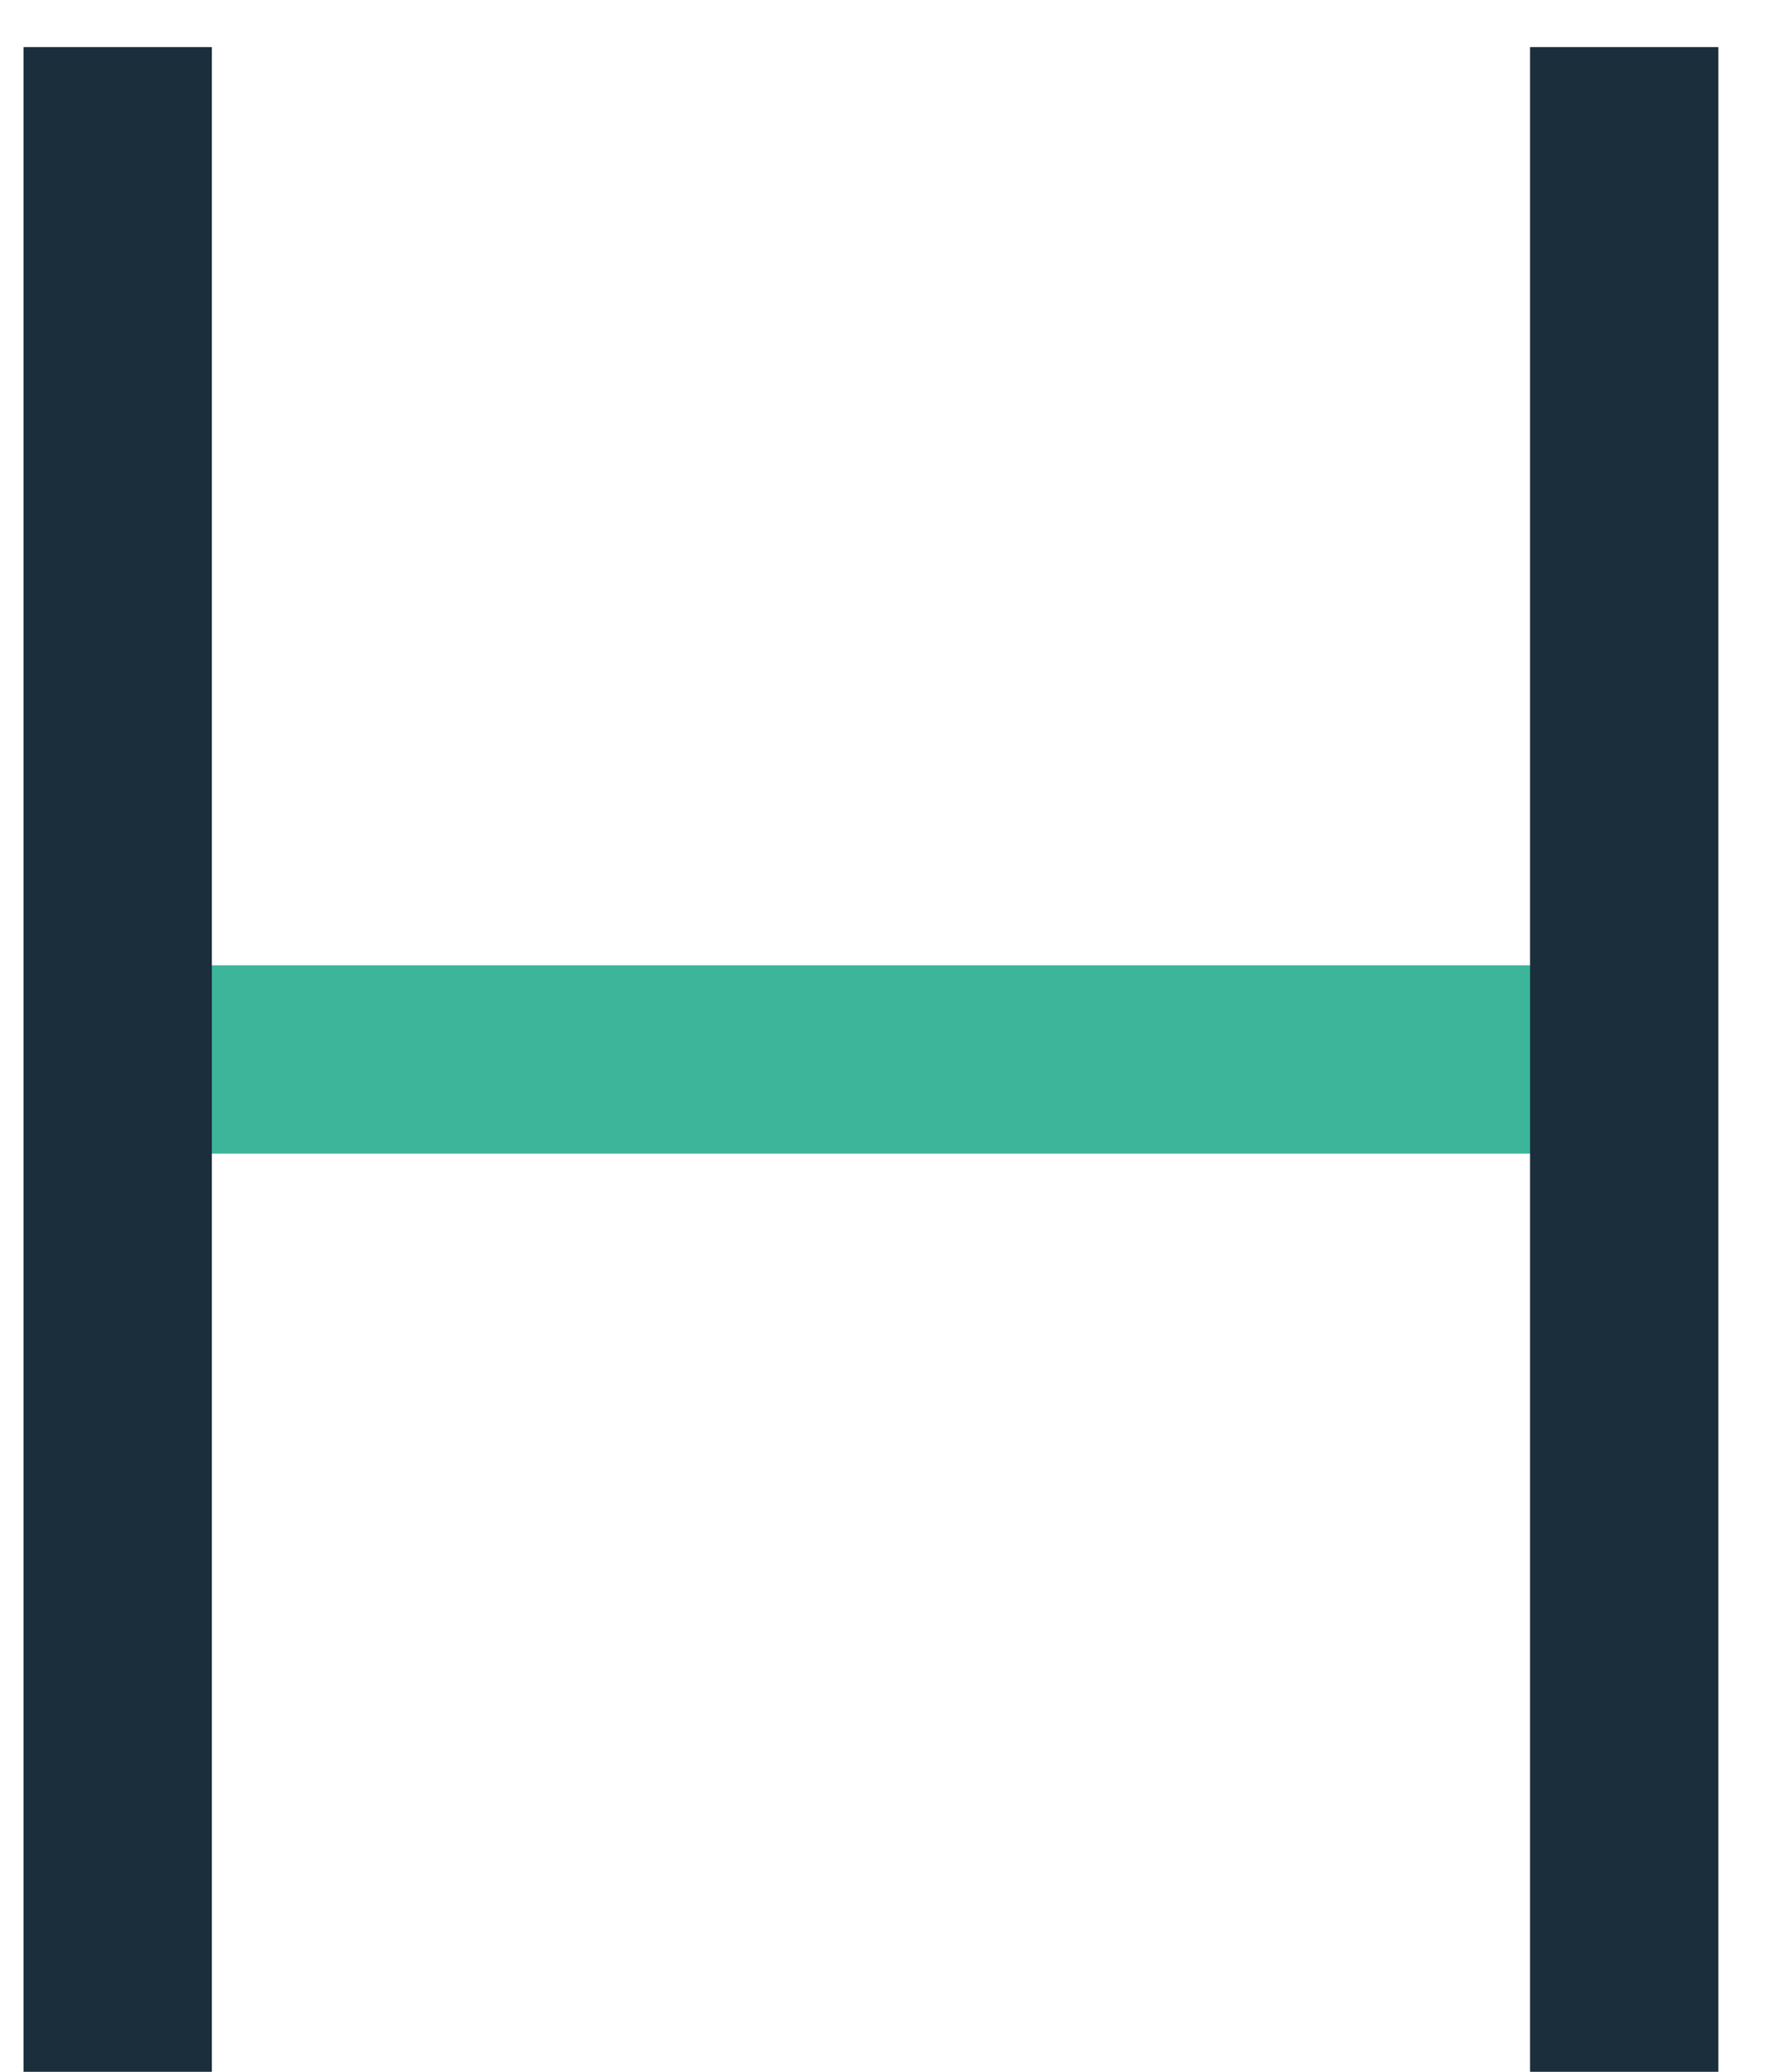 <?xml version="1.0" encoding="UTF-8"?>
<svg width="19px" height="22px" viewBox="0 0 19 22" version="1.1" xmlns="http://www.w3.org/2000/svg" xmlns:xlink="http://www.w3.org/1999/xlink">
    <!-- Generator: Sketch 58 (84663) - https://sketch.com -->
    <title>headline</title>
    <desc>Created with Sketch.</desc>
    <g id="Page-1" stroke="none" stroke-width="1" fill="none" fill-rule="evenodd">
        <g id="Artboard" transform="translate(-218, -333)">
            <g id="headline" transform="translate(209, 326)">
                <rect id="Rectangle" x="0" y="0" width="36" height="36"></rect>
                <path d="M9.75,18.25 L26.75,18.25" id="Path-5" stroke="#3DB59A" stroke-width="2"></path>
                <path d="M10.25,7.5 L10.25,29" id="Path-5" stroke="#1B2E3C" stroke-width="2"></path>
                <path d="M26.25,7.5 L26.25,29" id="Path-5" stroke="#1B2E3C" stroke-width="2"></path>
            </g>
        </g>
    </g>
</svg>